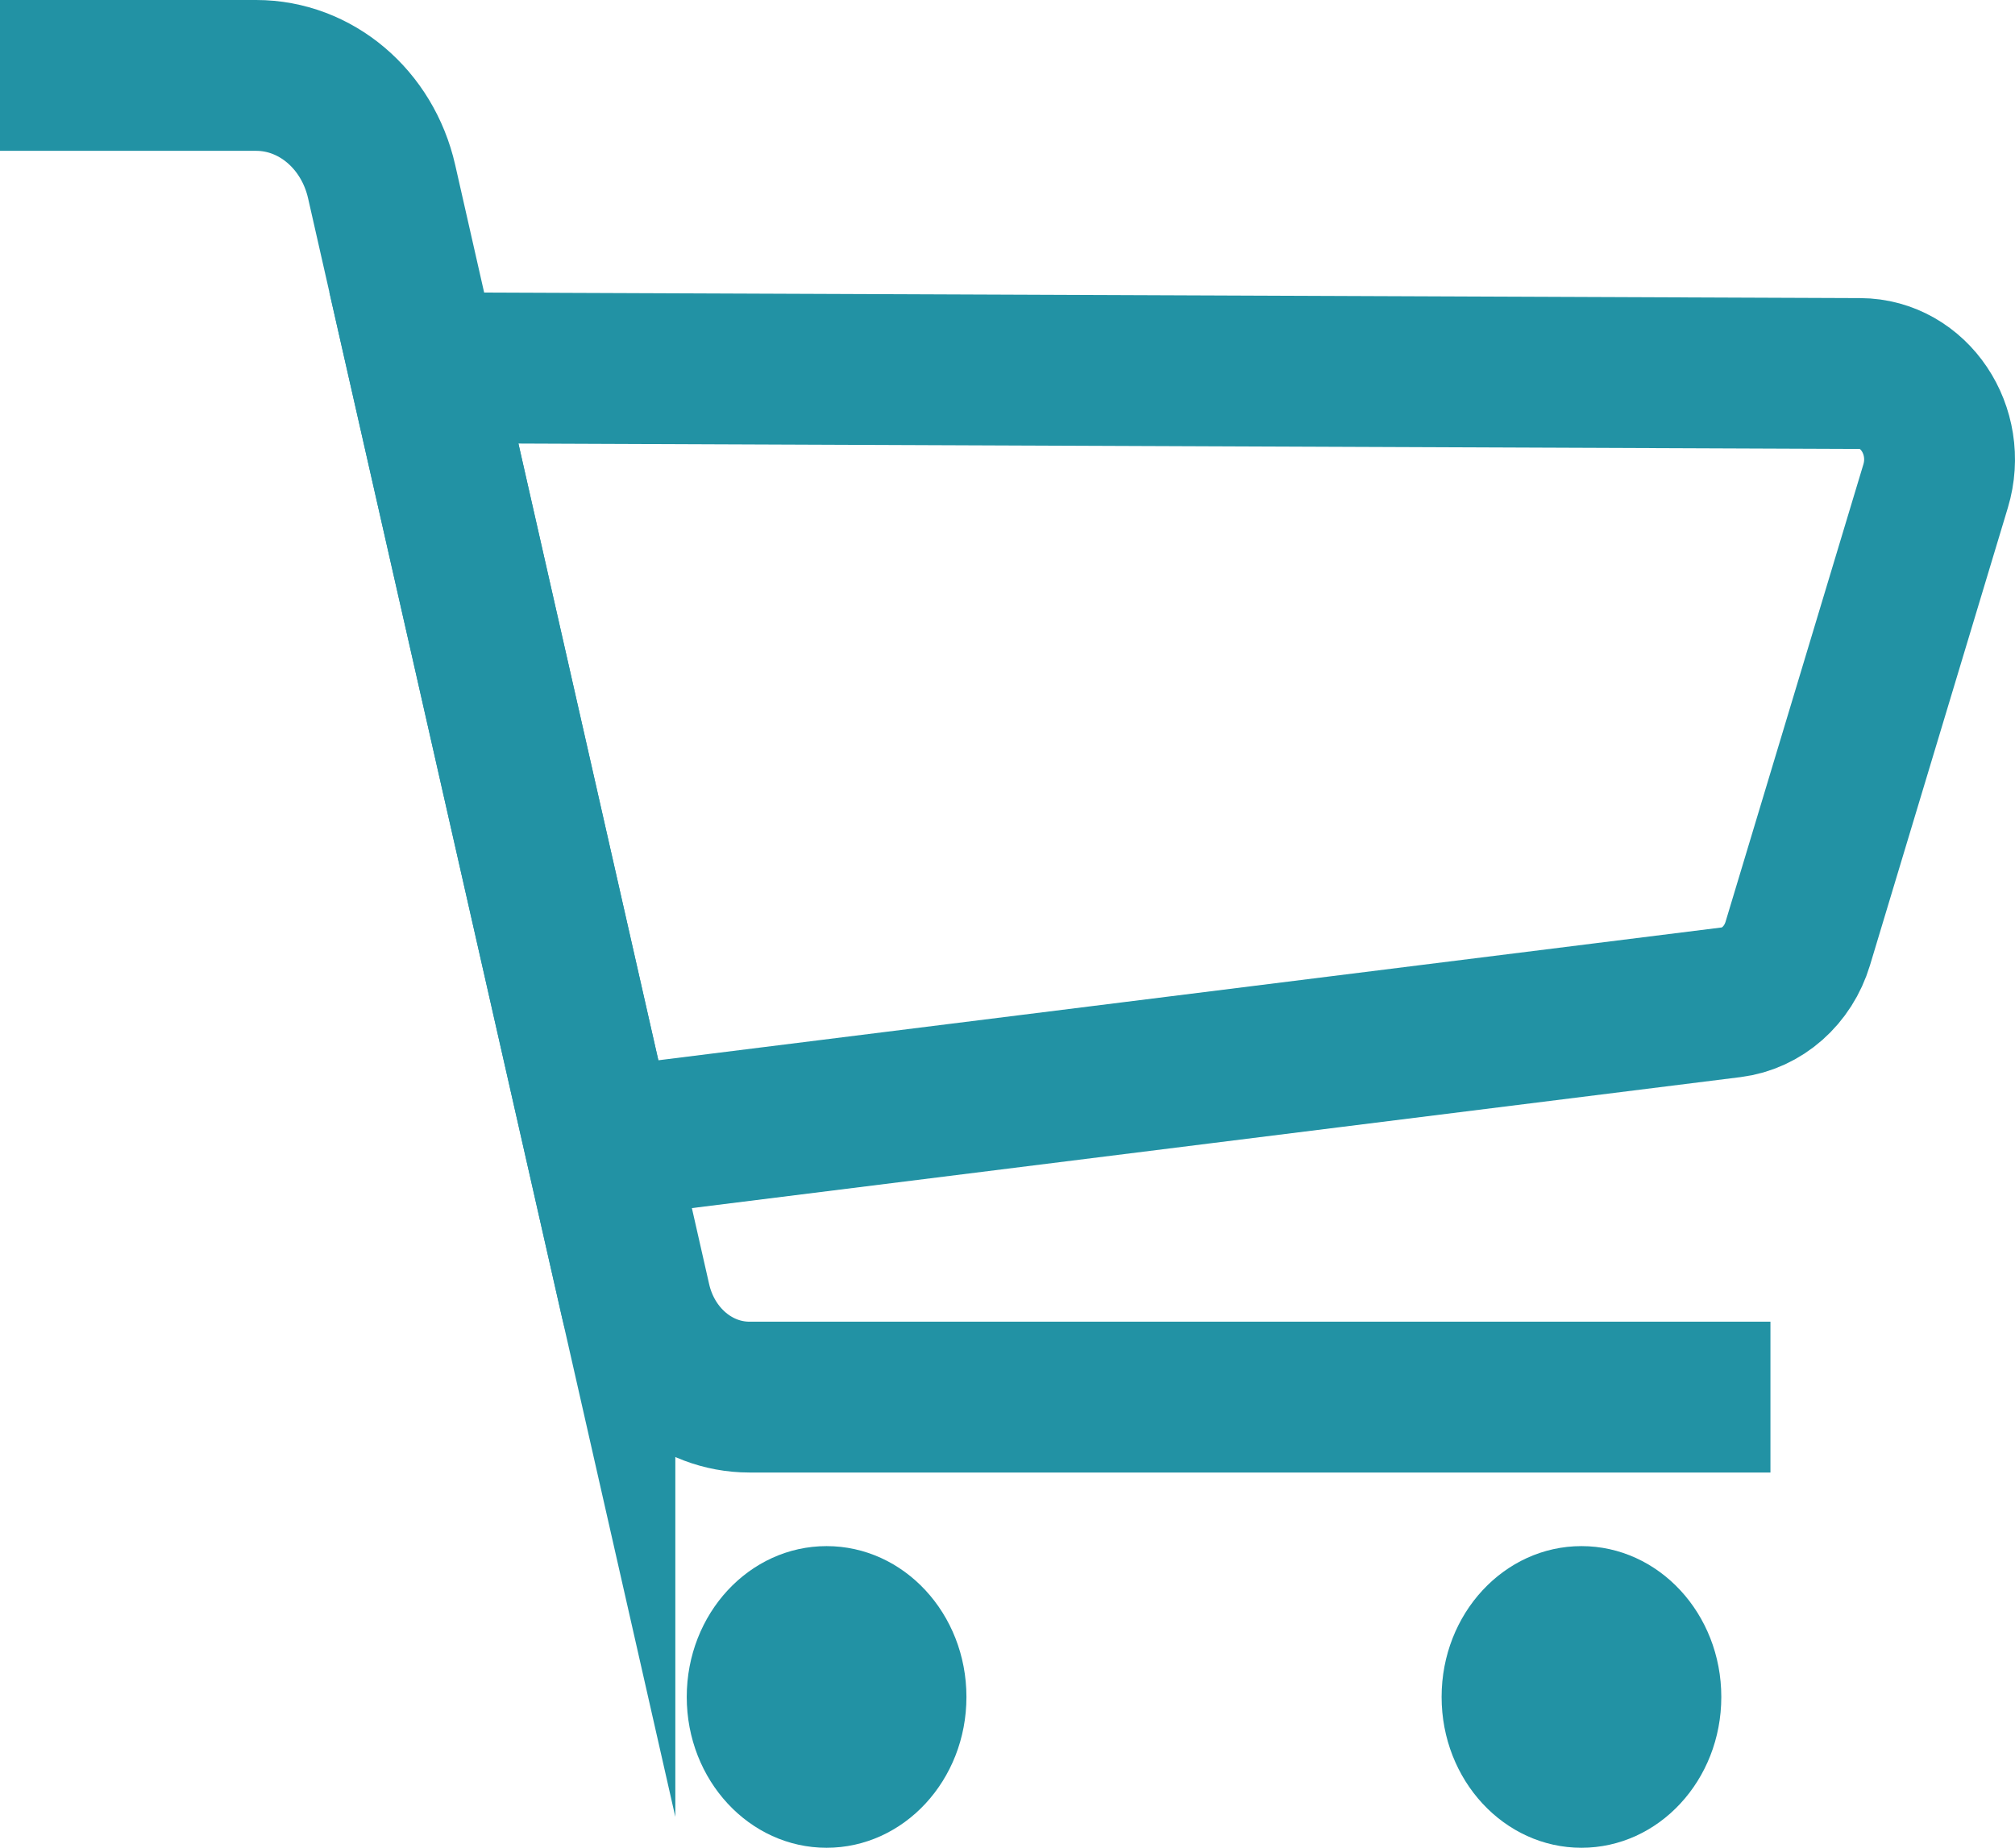 <?xml version="1.0" encoding="UTF-8"?>
<svg id="Capa_1" data-name="Capa 1" xmlns="http://www.w3.org/2000/svg" viewBox="0 0 547.671 502.261">
  <defs>
    <style>
      .cls-1 {
        fill: #2292a4;
      }

      .cls-2 {
        fill: none;
        stroke: #2292a4;
        stroke-miterlimit: 10;
        stroke-width: 41px;
      }
    </style>
  </defs>
  <path class="cls-2" d="m0,20.5h69.626c16.176,0,30.259,11.921,34.104,28.868l11.478,50.591,57.537,253.608c3.489,15.377,16.266,26.193,30.943,26.193h277.513"/>
  <path class="cls-2" d="m163.052,310.848l307.466-38.407c8.419-1.052,15.496-7.3,18.116-15.994l37.459-124.318c4.54-15.067-5.839-30.538-20.528-30.597l-390.358-1.571,47.845,210.888Z"/>
  <ellipse class="cls-1" cx="224.665" cy="461.263" rx="38.01" ry="40.998"/>
  <ellipse class="cls-1" cx="429.835" cy="461.263" rx="38.01" ry="40.998"/>
</svg>